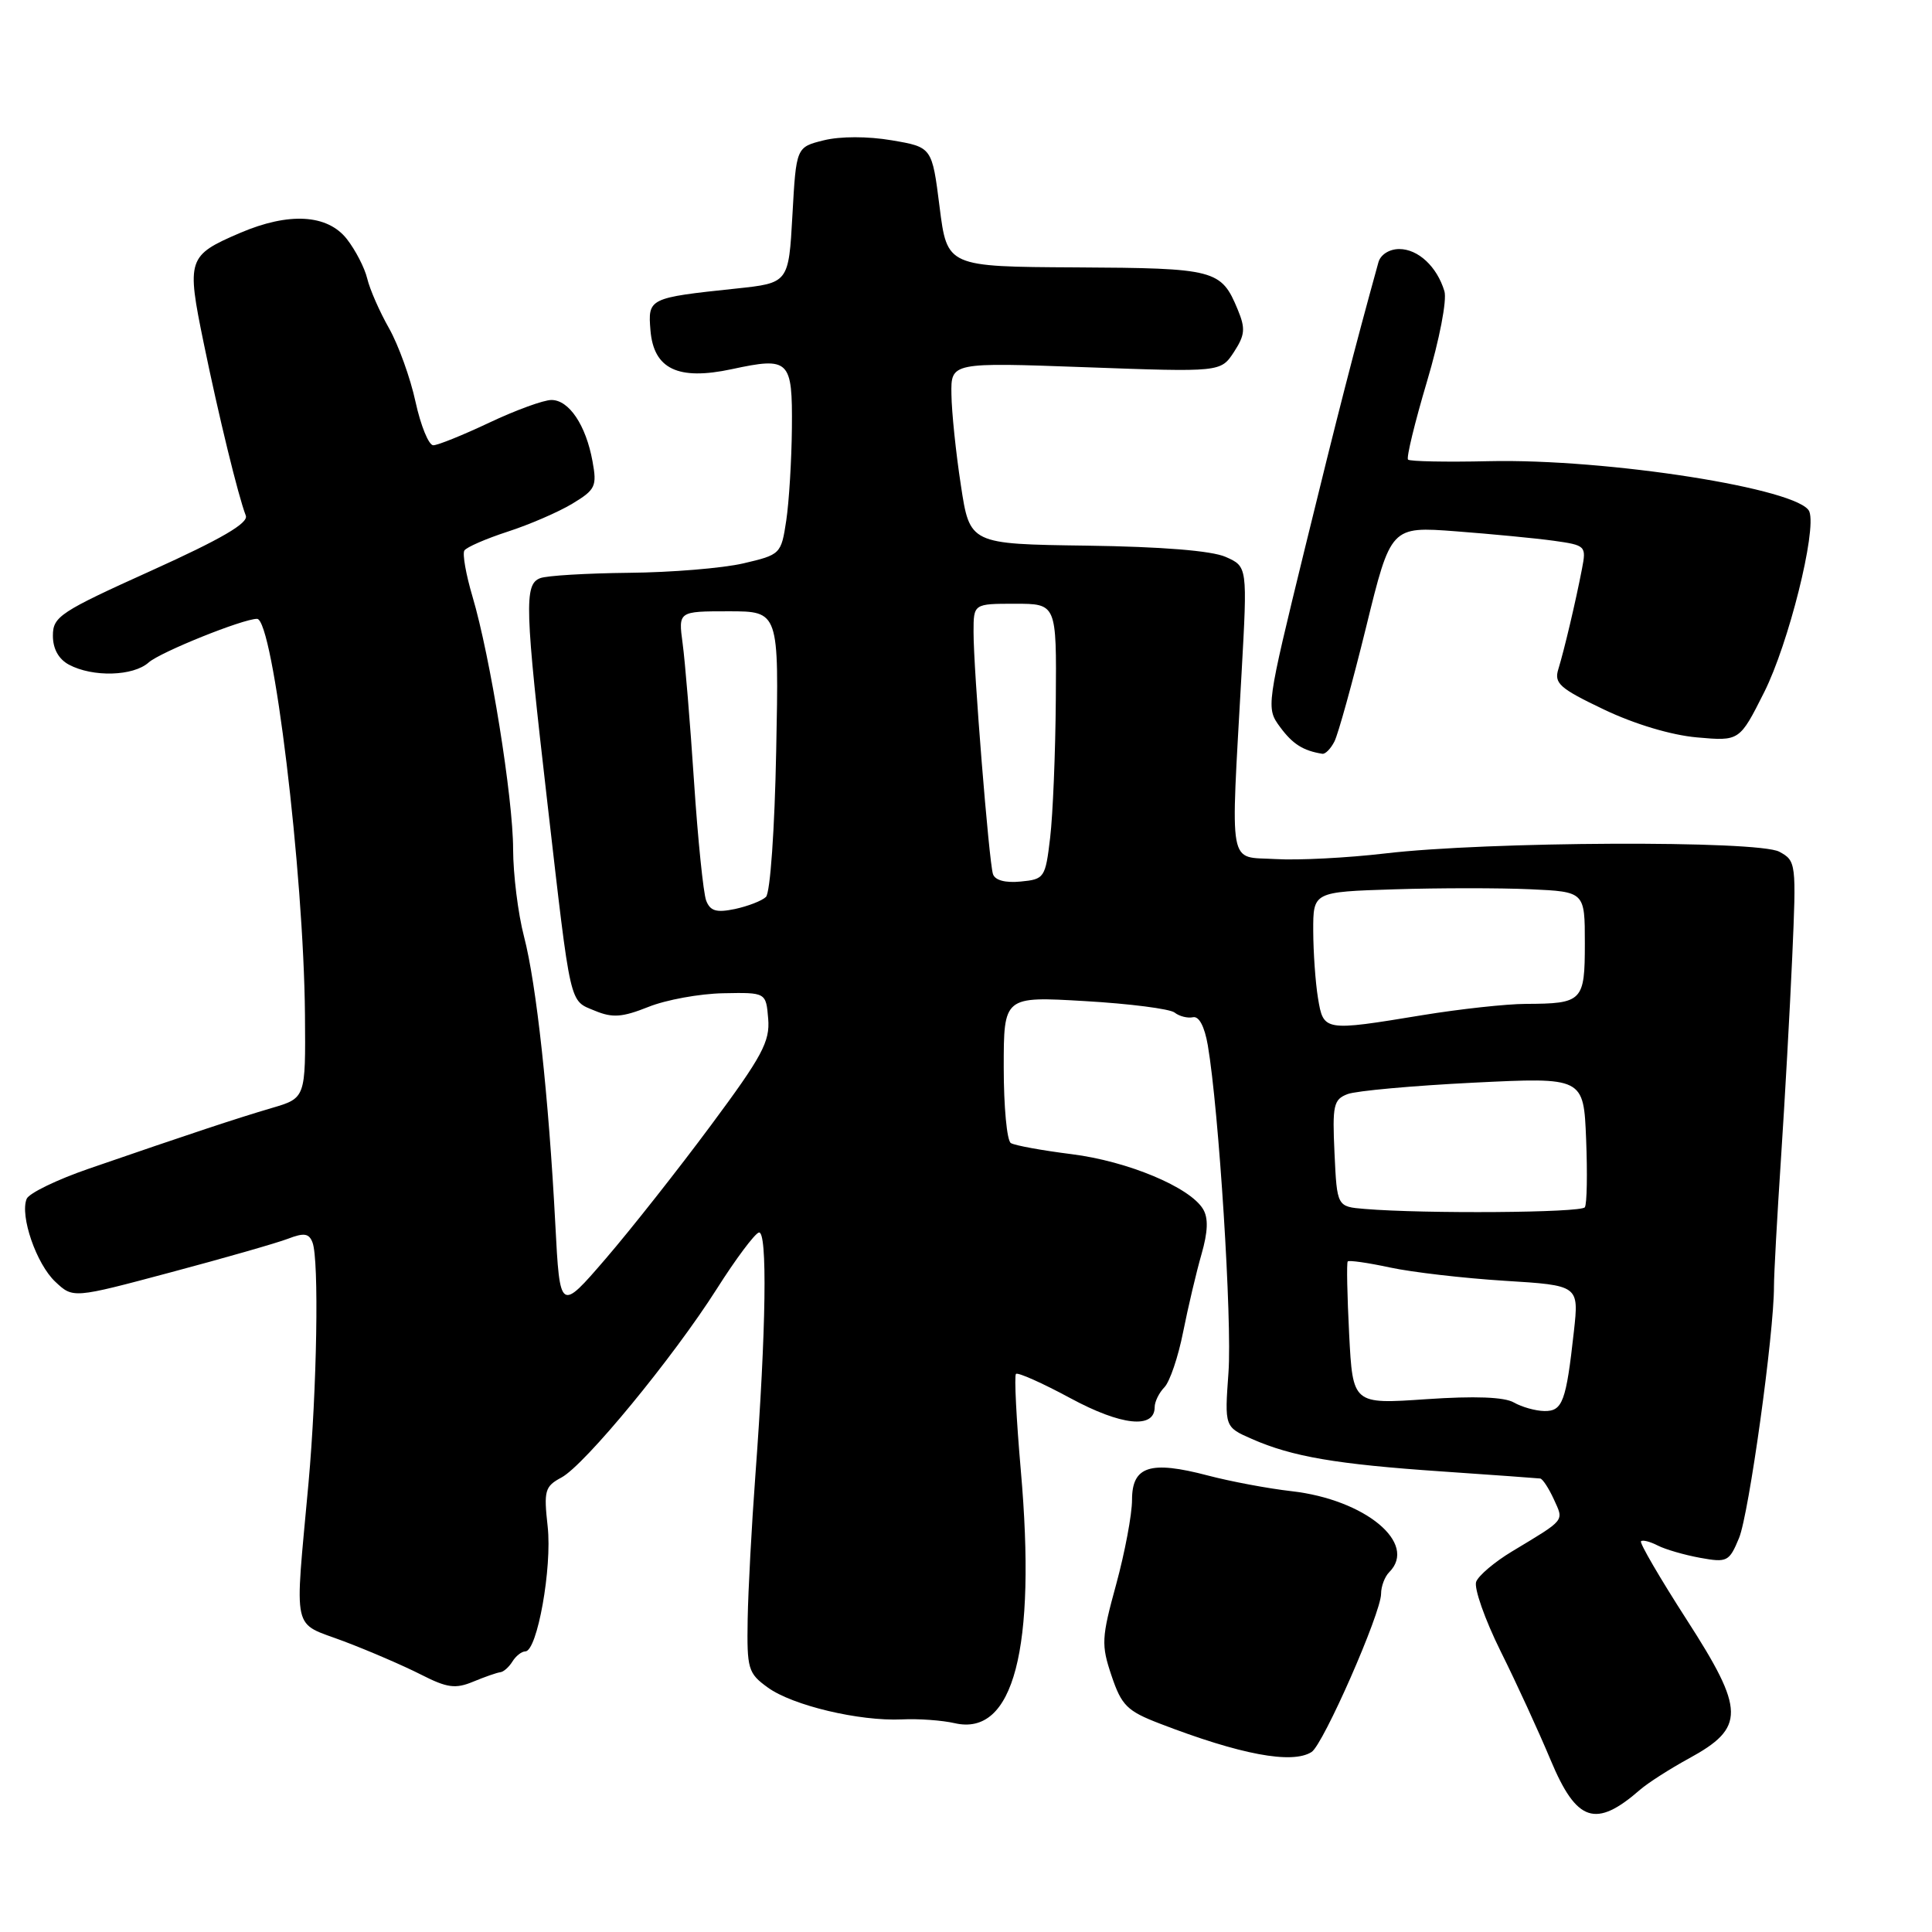 <?xml version="1.0" encoding="UTF-8" standalone="no"?>
<!DOCTYPE svg PUBLIC "-//W3C//DTD SVG 1.1//EN" "http://www.w3.org/Graphics/SVG/1.1/DTD/svg11.dtd" >
<svg xmlns="http://www.w3.org/2000/svg" xmlns:xlink="http://www.w3.org/1999/xlink" version="1.1" viewBox="0 0 256 256">
 <g >
 <path fill="currentColor"
d=" M 217.34 237.13 C 218.36 236.25 221.25 234.39 223.78 233.01 C 231.28 228.92 231.25 226.65 223.49 214.61 C 219.95 209.11 217.23 204.44 217.44 204.23 C 217.65 204.01 218.65 204.27 219.66 204.79 C 220.67 205.31 223.20 206.04 225.28 206.42 C 228.86 207.07 229.13 206.93 230.43 203.80 C 231.74 200.65 235.07 176.70 235.06 170.46 C 235.06 168.83 235.48 161.20 235.99 153.50 C 236.50 145.80 237.17 133.78 237.48 126.80 C 238.03 114.34 238.00 114.07 235.77 112.86 C 232.96 111.33 196.99 111.49 183.50 113.09 C 178.55 113.67 172.03 114.01 169.00 113.83 C 162.66 113.45 163.05 115.59 164.51 89.28 C 165.30 75.07 165.30 75.07 162.40 73.79 C 160.54 72.97 153.93 72.44 144.00 72.30 C 128.50 72.09 128.50 72.09 127.32 64.29 C 126.66 60.01 126.10 54.59 126.07 52.26 C 126.00 48.01 126.00 48.01 143.88 48.66 C 161.75 49.31 161.75 49.31 163.50 46.65 C 164.97 44.39 165.05 43.54 164.01 41.03 C 161.81 35.72 161.06 35.53 142.61 35.43 C 125.50 35.34 125.50 35.34 124.50 27.42 C 123.50 19.50 123.50 19.50 118.16 18.59 C 114.98 18.05 111.35 18.05 109.16 18.59 C 105.50 19.50 105.50 19.50 105.00 28.50 C 104.50 37.50 104.50 37.50 97.50 38.24 C 85.96 39.46 85.84 39.52 86.19 43.78 C 86.62 48.90 89.84 50.44 96.95 48.92 C 104.62 47.27 105.01 47.66 104.93 56.72 C 104.89 61.00 104.55 66.52 104.18 68.99 C 103.51 73.42 103.42 73.50 98.50 74.65 C 95.75 75.29 88.92 75.85 83.33 75.90 C 77.74 75.96 72.45 76.27 71.58 76.61 C 69.44 77.43 69.53 80.34 72.54 106.45 C 75.69 133.77 75.40 132.51 78.83 133.93 C 81.16 134.90 82.45 134.80 85.92 133.42 C 88.25 132.48 92.71 131.67 95.83 131.61 C 101.50 131.50 101.50 131.50 101.79 135.00 C 102.04 138.01 100.99 139.97 94.20 149.11 C 89.87 154.95 83.60 162.90 80.26 166.78 C 74.19 173.83 74.19 173.83 73.58 162.17 C 72.70 145.33 71.08 130.39 69.43 124.08 C 68.64 121.05 68.00 115.86 67.99 112.54 C 67.99 105.75 64.97 87.00 62.60 79.02 C 61.74 76.12 61.26 73.39 61.53 72.95 C 61.80 72.51 64.38 71.39 67.26 70.45 C 70.14 69.52 74.00 67.85 75.84 66.74 C 78.90 64.89 79.12 64.44 78.51 61.12 C 77.64 56.34 75.40 53.00 73.07 53.00 C 72.03 53.00 68.33 54.35 64.84 56.00 C 61.35 57.65 58.01 59.00 57.41 59.00 C 56.81 59.00 55.75 56.41 55.06 53.25 C 54.38 50.09 52.79 45.70 51.55 43.50 C 50.30 41.30 49.00 38.34 48.66 36.91 C 48.32 35.49 47.10 33.13 45.95 31.66 C 43.37 28.39 38.27 28.10 31.82 30.86 C 24.85 33.85 24.70 34.32 26.99 45.45 C 28.98 55.13 31.55 65.68 32.57 68.32 C 32.95 69.31 29.35 71.41 20.06 75.61 C 7.99 81.06 7.01 81.70 7.01 84.21 C 7.00 85.96 7.76 87.33 9.13 88.07 C 12.29 89.76 17.66 89.61 19.70 87.78 C 21.24 86.41 32.18 82.00 34.06 82.00 C 36.19 82.00 40.25 115.59 40.41 134.50 C 40.50 145.50 40.50 145.50 36.00 146.82 C 31.38 148.18 25.28 150.20 11.79 154.85 C 7.55 156.31 3.83 158.11 3.53 158.86 C 2.62 161.11 4.82 167.49 7.33 169.84 C 9.68 172.05 9.68 172.05 22.59 168.60 C 29.69 166.71 36.70 164.70 38.16 164.14 C 40.29 163.32 40.95 163.42 41.41 164.64 C 42.29 166.93 42.00 184.06 40.88 196.50 C 39.03 216.84 38.59 214.85 45.56 217.48 C 48.89 218.74 53.48 220.72 55.76 221.88 C 59.25 223.66 60.34 223.81 62.70 222.83 C 64.24 222.19 65.85 221.63 66.29 221.58 C 66.72 221.54 67.44 220.90 67.90 220.16 C 68.35 219.43 69.12 218.82 69.61 218.82 C 71.19 218.79 73.17 207.72 72.57 202.28 C 72.04 197.51 72.19 196.96 74.39 195.78 C 77.48 194.13 89.19 179.90 95.00 170.75 C 97.47 166.85 99.97 163.51 100.54 163.32 C 101.71 162.93 101.52 176.26 100.09 195.50 C 99.60 202.10 99.14 210.67 99.07 214.54 C 98.96 221.16 99.12 221.71 101.73 223.60 C 105.00 225.98 113.87 228.09 119.50 227.83 C 121.70 227.72 124.85 227.95 126.50 228.33 C 134.31 230.13 137.34 218.51 135.26 194.80 C 134.67 188.03 134.38 182.30 134.62 182.05 C 134.86 181.81 138.10 183.25 141.82 185.26 C 148.57 188.91 153.00 189.38 153.00 186.45 C 153.00 185.73 153.58 184.55 154.29 183.82 C 155.00 183.09 156.12 179.80 156.77 176.50 C 157.43 173.20 158.52 168.57 159.20 166.21 C 160.06 163.21 160.13 161.40 159.41 160.21 C 157.67 157.31 149.42 153.86 141.97 152.93 C 138.07 152.44 134.45 151.78 133.94 151.46 C 133.42 151.14 133.00 146.64 133.00 141.45 C 133.00 132.02 133.00 132.02 143.75 132.65 C 149.66 132.99 155.02 133.68 155.64 134.17 C 156.27 134.67 157.37 134.94 158.07 134.79 C 158.87 134.61 159.61 136.01 160.04 138.50 C 161.51 147.11 163.27 175.00 162.78 181.85 C 162.26 189.08 162.26 189.08 165.88 190.67 C 171.23 193.02 177.07 194.02 191.00 194.97 C 197.88 195.44 203.77 195.87 204.09 195.91 C 204.41 195.96 205.22 197.20 205.89 198.66 C 207.23 201.61 207.52 201.25 200.34 205.58 C 198.05 206.96 195.92 208.76 195.60 209.59 C 195.29 210.42 196.74 214.56 198.84 218.80 C 200.95 223.03 203.92 229.52 205.46 233.20 C 208.91 241.46 211.44 242.29 217.34 237.13 Z  M 173.79 232.15 C 175.34 231.17 183.00 213.73 183.00 211.18 C 183.00 210.20 183.49 208.91 184.08 208.32 C 187.90 204.50 180.89 198.70 171.14 197.59 C 168.04 197.24 163.04 196.30 160.04 195.51 C 152.40 193.50 150.00 194.27 150.00 198.74 C 150.00 200.67 149.05 205.71 147.90 209.93 C 145.95 217.04 145.90 217.94 147.29 222.06 C 148.61 225.98 149.35 226.72 153.64 228.37 C 164.35 232.50 171.21 233.79 173.79 232.15 Z  M 176.82 98.25 C 177.31 97.29 179.20 90.48 181.01 83.12 C 184.29 69.75 184.29 69.75 192.90 70.40 C 197.63 70.76 203.46 71.32 205.86 71.65 C 210.12 72.25 210.21 72.33 209.62 75.38 C 208.77 79.79 207.27 86.12 206.49 88.66 C 205.90 90.54 206.65 91.21 212.52 94.01 C 216.58 95.95 221.45 97.41 224.86 97.71 C 230.50 98.21 230.50 98.21 233.76 91.73 C 236.99 85.31 240.73 70.36 239.75 67.79 C 238.60 64.78 212.96 60.75 197.25 61.11 C 191.62 61.24 186.81 61.14 186.57 60.90 C 186.33 60.67 187.46 56.01 189.08 50.56 C 190.74 44.99 191.75 39.75 191.39 38.58 C 190.41 35.33 187.91 33.00 185.41 33.00 C 184.09 33.00 182.93 33.74 182.65 34.75 C 179.40 46.51 177.29 54.74 172.91 72.64 C 167.78 93.64 167.75 93.80 169.62 96.34 C 171.28 98.59 172.66 99.47 175.21 99.88 C 175.61 99.95 176.33 99.21 176.82 98.25 Z  M 200.60 185.84 C 199.34 185.11 195.43 184.96 188.98 185.40 C 179.25 186.07 179.25 186.07 178.77 176.79 C 178.51 171.68 178.42 167.34 178.58 167.15 C 178.73 166.96 181.26 167.32 184.18 167.95 C 187.11 168.58 193.94 169.37 199.36 169.71 C 209.22 170.32 209.22 170.32 208.55 176.41 C 207.52 185.73 207.05 187.00 204.64 186.97 C 203.46 186.95 201.65 186.44 200.60 185.84 Z  M 180.83 160.19 C 177.16 159.89 177.16 159.89 176.83 152.82 C 176.53 146.43 176.70 145.68 178.57 144.97 C 179.71 144.54 187.21 143.86 195.24 143.46 C 209.84 142.74 209.84 142.74 210.17 150.97 C 210.35 155.50 210.28 159.55 210.00 159.97 C 209.53 160.70 188.76 160.85 180.83 160.19 Z  M 174.64 132.25 C 174.30 130.19 174.02 126.18 174.01 123.34 C 174.00 118.18 174.00 118.18 184.75 117.84 C 190.66 117.65 198.76 117.65 202.75 117.83 C 210.00 118.16 210.00 118.16 210.00 124.98 C 210.00 132.69 209.71 132.99 202.17 133.02 C 199.60 133.03 193.45 133.70 188.50 134.51 C 175.42 136.66 175.37 136.66 174.64 132.25 Z  M 93.57 119.33 C 93.20 118.36 92.47 111.25 91.96 103.53 C 91.45 95.81 90.77 87.59 90.45 85.25 C 89.88 81.00 89.88 81.00 96.55 81.00 C 103.22 81.00 103.22 81.00 102.85 99.46 C 102.65 109.88 102.06 118.32 101.49 118.85 C 100.95 119.37 99.09 120.08 97.38 120.45 C 94.92 120.96 94.11 120.72 93.57 119.33 Z  M 131.57 115.81 C 131.04 114.12 128.99 88.66 129.00 83.75 C 129.00 80.00 129.00 80.00 134.50 80.00 C 140.00 80.00 140.00 80.00 139.90 92.75 C 139.85 99.76 139.51 107.97 139.15 111.00 C 138.52 116.32 138.39 116.51 135.24 116.81 C 133.20 117.01 131.83 116.64 131.57 115.81 Z "/>
</g>
</svg>